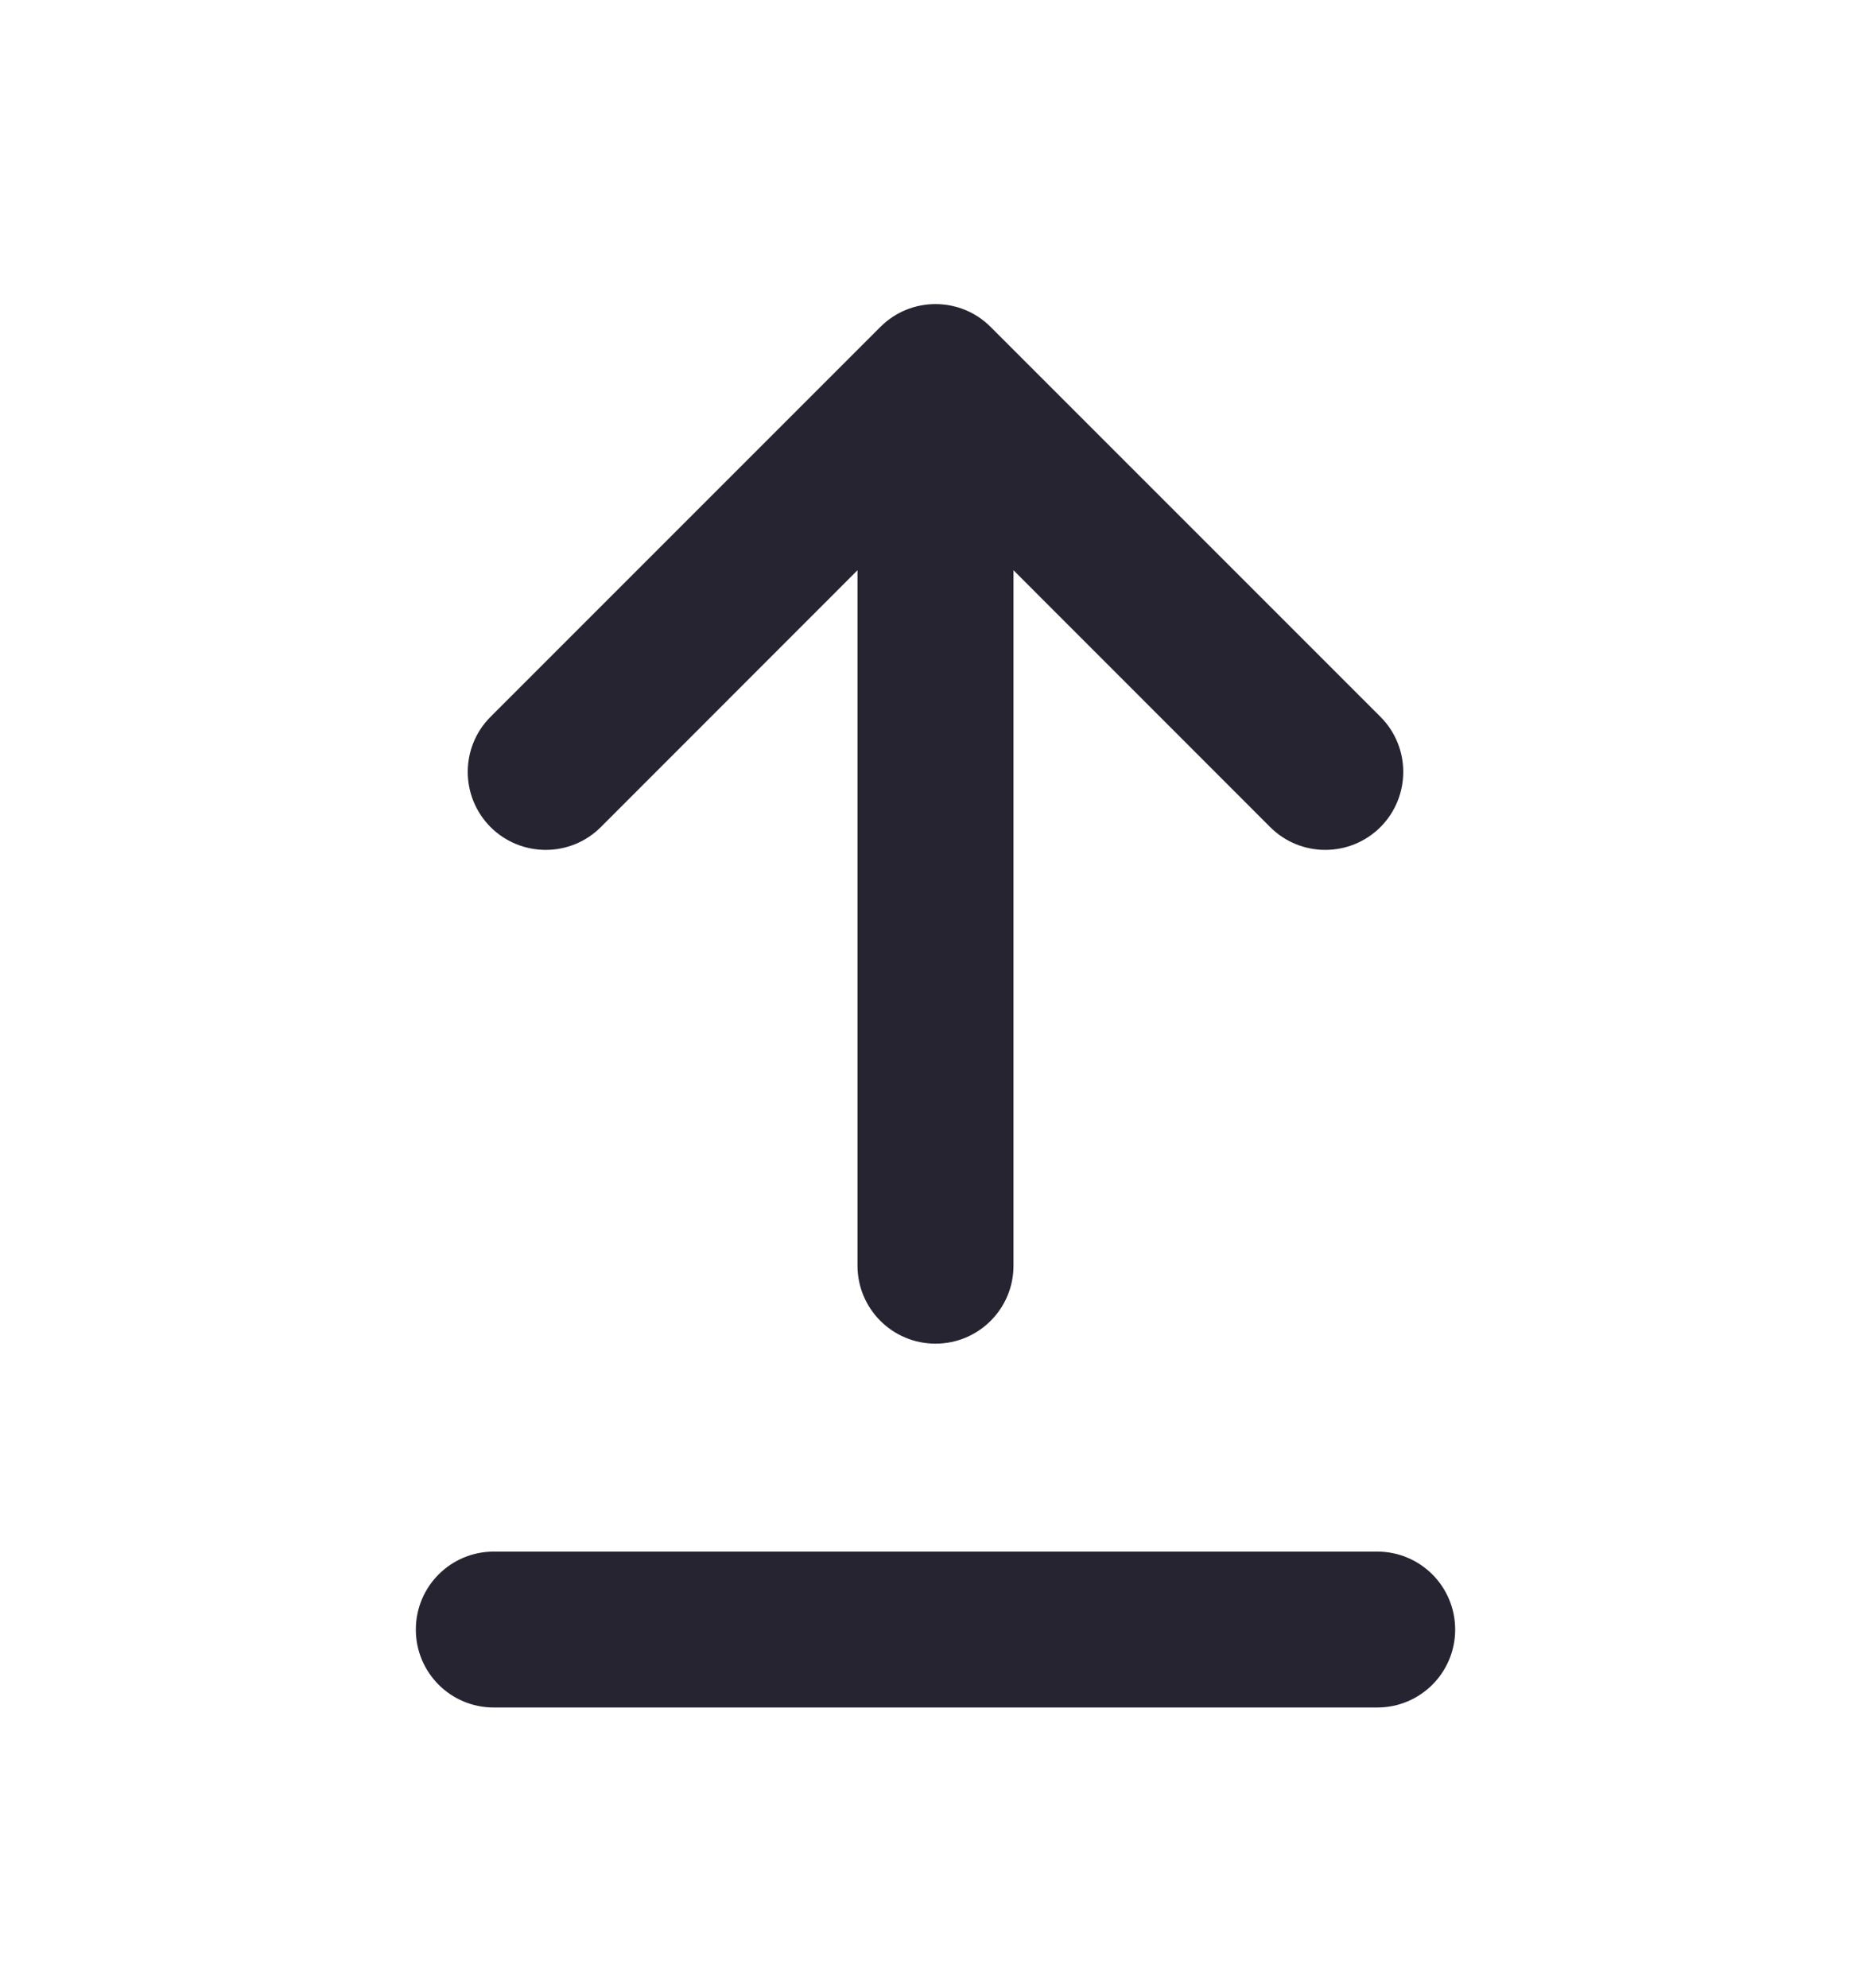 <svg width="16" height="17" viewBox="0 0 16 17" fill="none" xmlns="http://www.w3.org/2000/svg">
<path fill-rule="evenodd" clip-rule="evenodd" d="M8.471 2.795C8.211 2.535 7.789 2.535 7.529 2.795L4.195 6.129C3.935 6.389 3.935 6.811 4.195 7.072C4.456 7.332 4.878 7.332 5.138 7.072L7.333 4.876V10.822C7.333 11.191 7.632 11.489 8 11.489C8.368 11.489 8.667 11.191 8.667 10.822V4.876L10.862 7.072C11.122 7.332 11.544 7.332 11.805 7.072C12.065 6.811 12.065 6.389 11.805 6.129L8.471 2.795ZM4.222 13.267C3.854 13.267 3.556 13.565 3.556 13.934C3.556 14.302 3.854 14.6 4.222 14.6H11.778C12.146 14.6 12.444 14.302 12.444 13.934C12.444 13.565 12.146 13.267 11.778 13.267H4.222Z" fill="#272431"/>
</svg>

